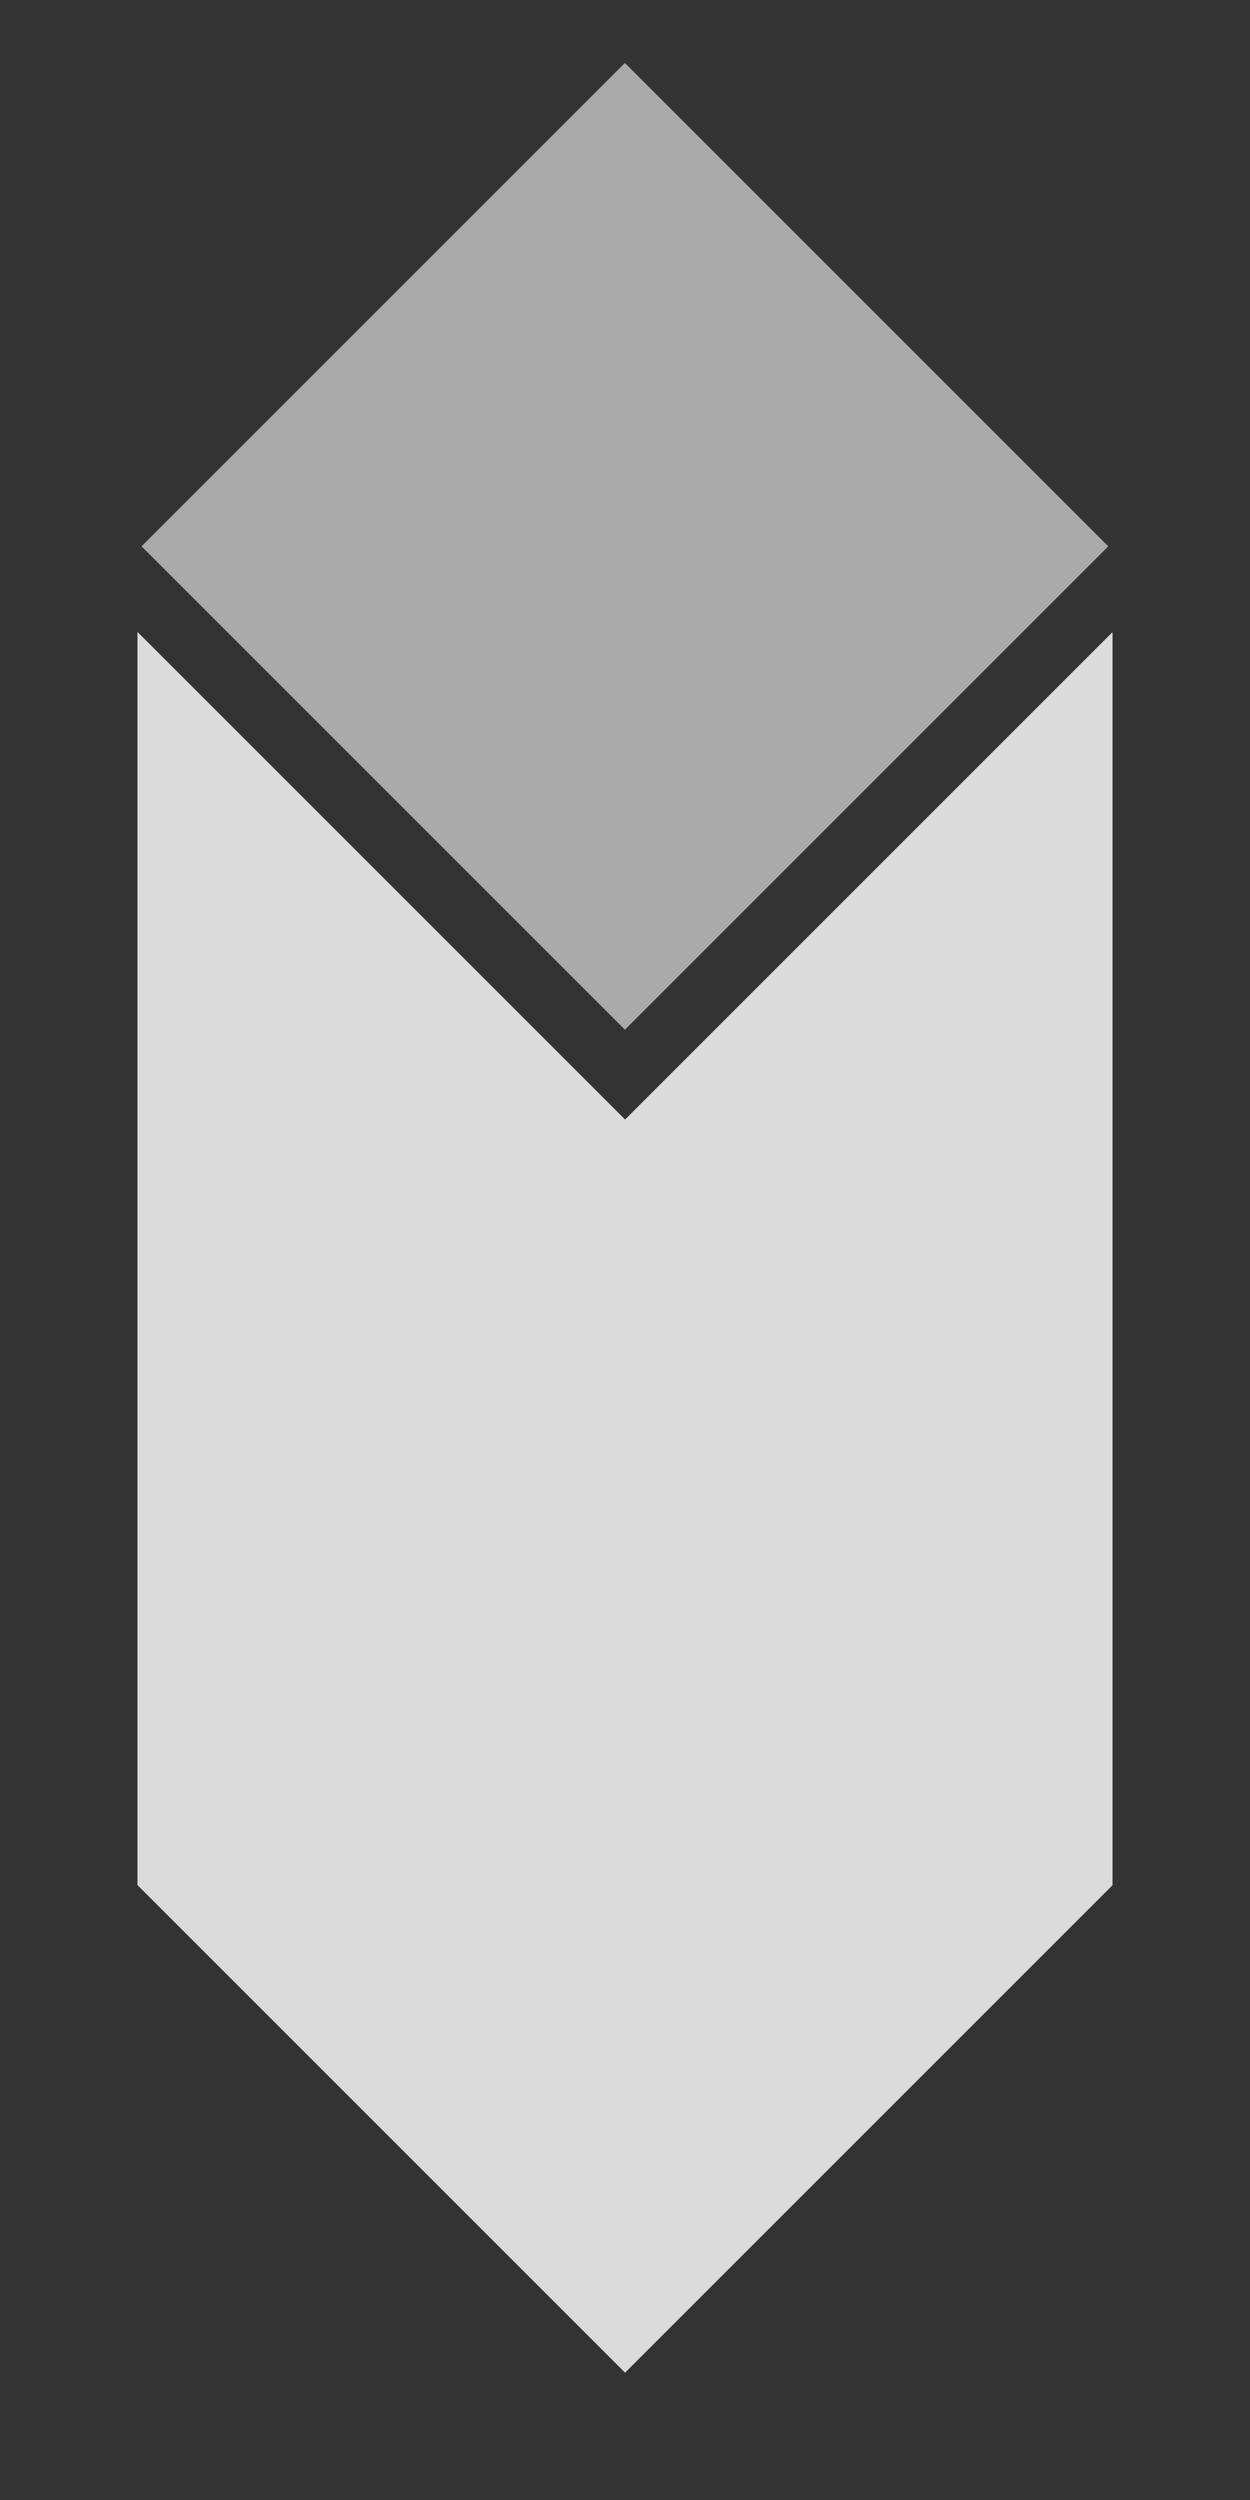 <?xml version="1.0" encoding="UTF-8" standalone="no"?>
<!-- Created with Inkscape (http://www.inkscape.org/) -->

<svg
   xmlns:dc="http://purl.org/dc/elements/1.1/"
   xmlns:cc="http://creativecommons.org/ns#"
   xmlns:rdf="http://www.w3.org/1999/02/22-rdf-syntax-ns#"
   xmlns:svg="http://www.w3.org/2000/svg"
   xmlns="http://www.w3.org/2000/svg"
   xmlns:sodipodi="http://sodipodi.sourceforge.net/DTD/sodipodi-0.dtd"
   xmlns:inkscape="http://www.inkscape.org/namespaces/inkscape"
   width="96"
   height="192"
   viewBox="0 0 96 192"
   id="svg4613"
   version="1.1"
   inkscape:version="0.91 r13725"
   sodipodi:docname="_badge frame.svg"
   inkscape:export-filename="C:\Apps\StepMania-dev\StepMania 5.1-master\stepmania-5_1_0\Themes\fiftyOne\Graphics\difficulty BannerBase.png"
   inkscape:export-xdpi="90"
   inkscape:export-ydpi="90">
  <rect x="0" y="0" width="96" height="192" fill="#333333" stroke="none"/>
  <defs
     id="defs4615" />
  <sodipodi:namedview
     id="base"
     pagecolor="#b1b1b1"
     bordercolor="#666666"
     borderopacity="1.0"
     inkscape:pageopacity="0"
     inkscape:pageshadow="2"
     inkscape:zoom="1.979899"
     inkscape:cx="33.09582"
     inkscape:cy="108.82179"
     inkscape:document-units="px"
     inkscape:current-layer="layer2"
     showgrid="false"
     fit-margin-top="2"
     fit-margin-left="2"
     fit-margin-bottom="2"
     fit-margin-right="2"
     units="px"
     inkscape:window-width="1680"
     inkscape:window-height="987"
     inkscape:window-x="-8"
     inkscape:window-y="-8"
     inkscape:window-maximized="1" />
  <g
     inkscape:groupmode="layer"
     id="layer2"
     inkscape:label="Layer 2"
     style="display:inline"
     transform="translate(0,64)">
    <path
       style="color:#000000;clip-rule:nonzero;display:inline;overflow:visible;visibility:visible;opacity:1;isolation:auto;mix-blend-mode:normal;color-interpolation:sRGB;color-interpolation-filters:linearRGB;solid-color:#000000;solid-opacity:1;fill:none;fill-opacity:1;fill-rule:nonzero;stroke:#ff3737;stroke-width:2.522;stroke-linecap:butt;stroke-linejoin:miter;stroke-miterlimit:4;stroke-dasharray:none;stroke-dashoffset:0;stroke-opacity:0.762;marker:none;color-rendering:auto;image-rendering:auto;shape-rendering:auto;text-rendering:auto;enable-background:accumulate"
       d="m 48.74,2.932 -11.949,11.949 -23.455,0 0,110.598 70.809,0 0,-110.598 -23.455,0 L 48.74,2.932 Z"
       transform="translate(-71.512,445.97)"
       id="rect5075-4"
       inkscape:connector-curvature="0" />
    <rect
       style="color:#000000;clip-rule:nonzero;display:inline;overflow:visible;visibility:visible;opacity:1;isolation:auto;mix-blend-mode:normal;color-interpolation:sRGB;color-interpolation-filters:linearRGB;solid-color:#000000;solid-opacity:1;fill:#d3d3d3;fill-opacity:0.744;fill-rule:evenodd;stroke:none;stroke-width:0.6;stroke-linecap:butt;stroke-linejoin:miter;stroke-miterlimit:4;stroke-dasharray:none;stroke-dashoffset:0;stroke-opacity:1;marker:none;color-rendering:auto;image-rendering:auto;shape-rendering:auto;text-rendering:auto;enable-background:accumulate;filter-blend-mode:normal;filter-gaussianBlur-deviation:0"
       id="rect4838-31-0"
       width="52.508"
       height="52.508"
       x="-7.9"
       y="-75.782"
       transform="matrix(0.707,0.707,-0.707,0.707,0,0)" />
    <rect
       style="color:#000000;clip-rule:nonzero;display:inline;overflow:visible;visibility:visible;opacity:1;isolation:auto;mix-blend-mode:normal;color-interpolation:sRGB;color-interpolation-filters:linearRGB;solid-color:#000000;solid-opacity:1;fill:#ffffff;fill-opacity:0.821;fill-rule:evenodd;stroke:none;stroke-width:0.6;stroke-linecap:butt;stroke-linejoin:miter;stroke-miterlimit:4;stroke-dasharray:none;stroke-dashoffset:0;stroke-opacity:1;marker:none;color-rendering:auto;image-rendering:auto;shape-rendering:auto;text-rendering:auto;enable-background:accumulate"
       id="rect4838-31-0-6"
       width="52.508"
       height="52.508"
       x="-102.186"
       y="14.218"
       transform="matrix(0.707,0.707,-0.707,0.707,0,0)" />
    <path
       style="color:#000000;clip-rule:nonzero;display:inline;overflow:visible;visibility:visible;opacity:1;isolation:auto;mix-blend-mode:normal;color-interpolation:sRGB;color-interpolation-filters:linearRGB;solid-color:#000000;solid-opacity:1;fill:#ffffff;fill-opacity:0.821;fill-rule:evenodd;stroke:none;stroke-width:0.6;stroke-linecap:butt;stroke-linejoin:miter;stroke-miterlimit:4;stroke-dasharray:none;stroke-dashoffset:0;stroke-opacity:1;marker:none;color-rendering:auto;image-rendering:auto;shape-rendering:auto;text-rendering:auto;enable-background:accumulate;filter-blend-mode:normal;filter-gaussianBlur-deviation:0"
       d="m 10.556,80.773 37.443,37.443 0,0.013 37.443,-37.443 0,-7.222 c 0.001,-33.444 1.33e-4,5.066 0,-89.02 l -37.443,37.443 0,-0.013 -37.443,-37.443 0,89.033 z"
       id="rect4138-5-7-5-4"
       inkscape:connector-curvature="0"
       sodipodi:nodetypes="ccccccccccc" />
  </g>
  <g
     inkscape:label="Layer 1"
     inkscape:groupmode="layer"
     id="layer1"
     transform="translate(71.512,-381.97)"
     style="display:inline">
    <path
       style="color:#000000;clip-rule:nonzero;display:inline;overflow:visible;visibility:visible;opacity:1;isolation:auto;mix-blend-mode:normal;color-interpolation:sRGB;color-interpolation-filters:linearRGB;solid-color:#000000;solid-opacity:1;fill:#d3d3d3;fill-opacity:0.744;fill-rule:evenodd;stroke:none;stroke-width:0.6;stroke-linecap:butt;stroke-linejoin:miter;stroke-miterlimit:4;stroke-dasharray:none;stroke-dashoffset:0;stroke-opacity:1;marker:none;color-rendering:auto;image-rendering:auto;shape-rendering:auto;text-rendering:auto;enable-background:accumulate"
       d="m -191.265,523.713 37.443,37.443 0,0.013 37.443,-37.443 0,-7.222 c 0.001,-33.444 1.3e-4,5.066 0,-89.02 l -37.443,37.443 0,-0.013 -37.443,-37.443 0,89.033 z"
       id="rect4138-5-7-5"
       inkscape:connector-curvature="0"
       sodipodi:nodetypes="ccccccccccc" />
  </g>
</svg>

